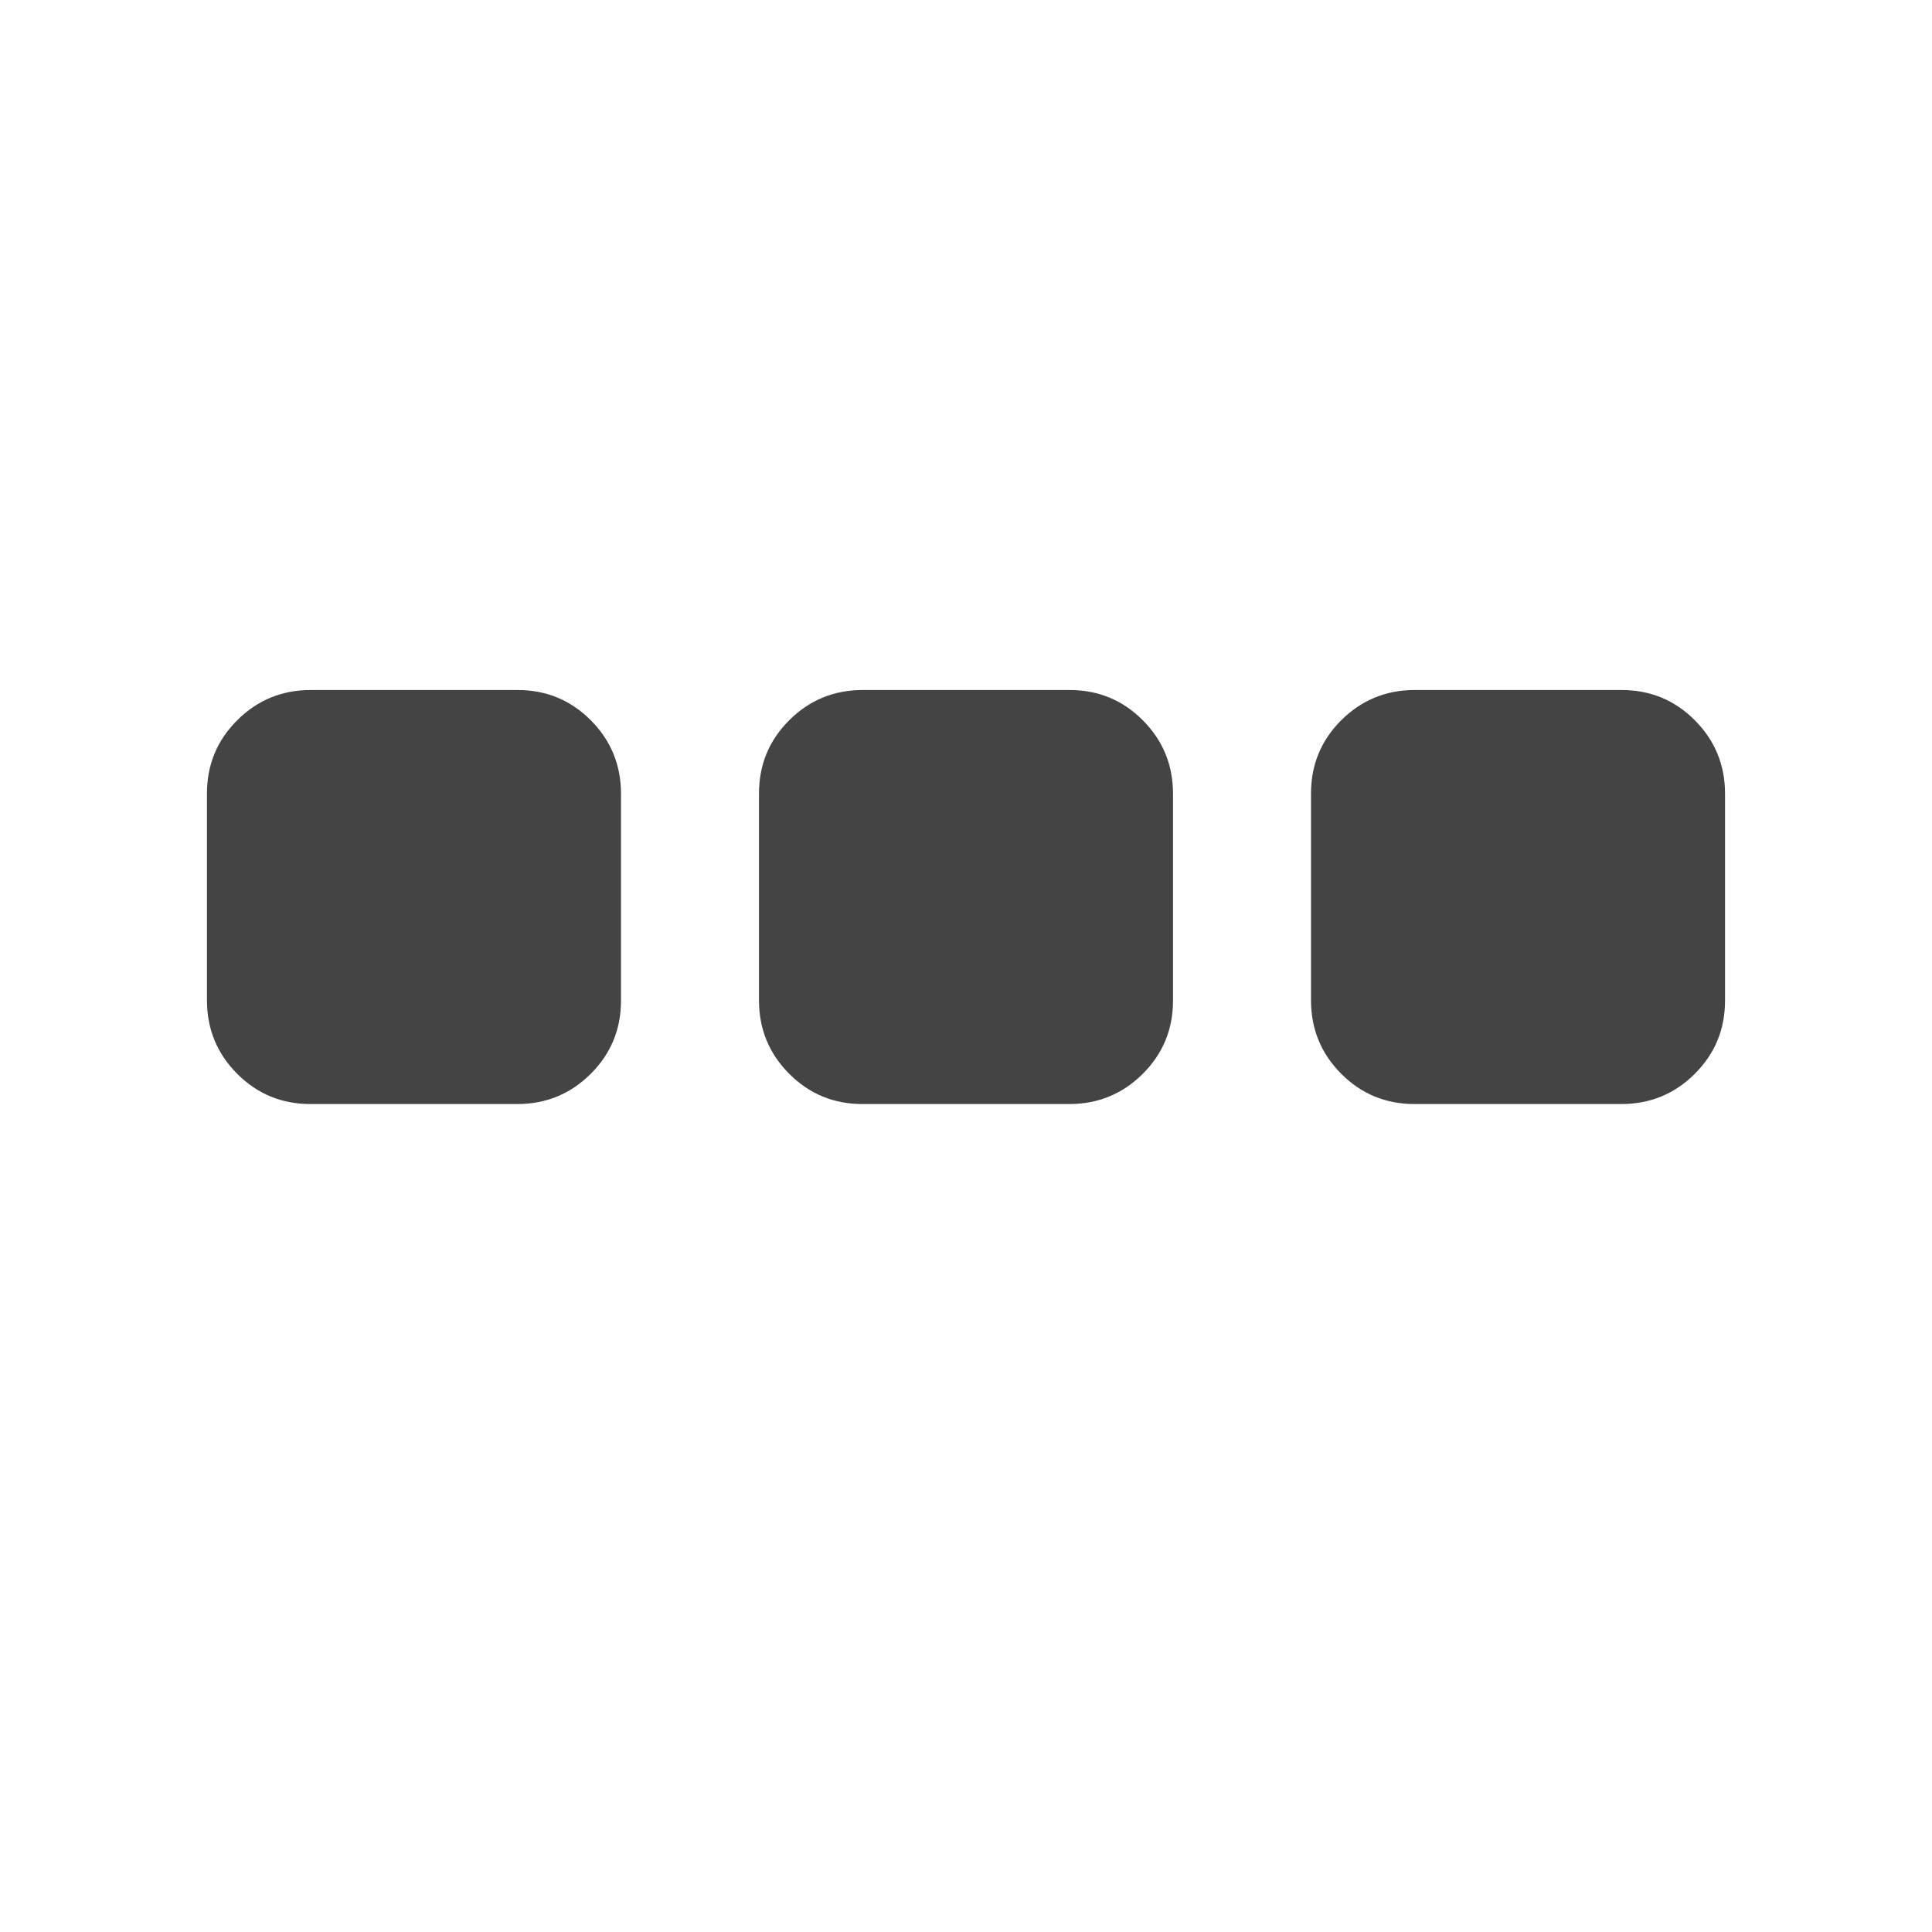 <?xml version="1.0"?><svg xmlns="http://www.w3.org/2000/svg" width="40" height="40" viewBox="0 0 40 40"><path fill="#444" d="m12.857 16.429v4.286q0 0.893-0.626 1.517t-1.517 0.626h-4.286q-0.893 0-1.517-0.626t-0.626-1.517v-4.286q0-0.893 0.626-1.517t1.517-0.626h4.286q0.893 0 1.517 0.626t0.626 1.517z m11.429 0v4.286q0 0.893-0.626 1.517t-1.517 0.626h-4.286q-0.893 0-1.517-0.626t-0.626-1.517v-4.286q0-0.893 0.626-1.517t1.517-0.626h4.286q0.893 0 1.517 0.626t0.626 1.517z m11.429 0v4.286q0 0.893-0.626 1.517t-1.517 0.626h-4.286q-0.893 0-1.517-0.626t-0.626-1.517v-4.286q0-0.893 0.626-1.517t1.517-0.626h4.286q0.893 0 1.517 0.626t0.626 1.517z"></path></svg>
